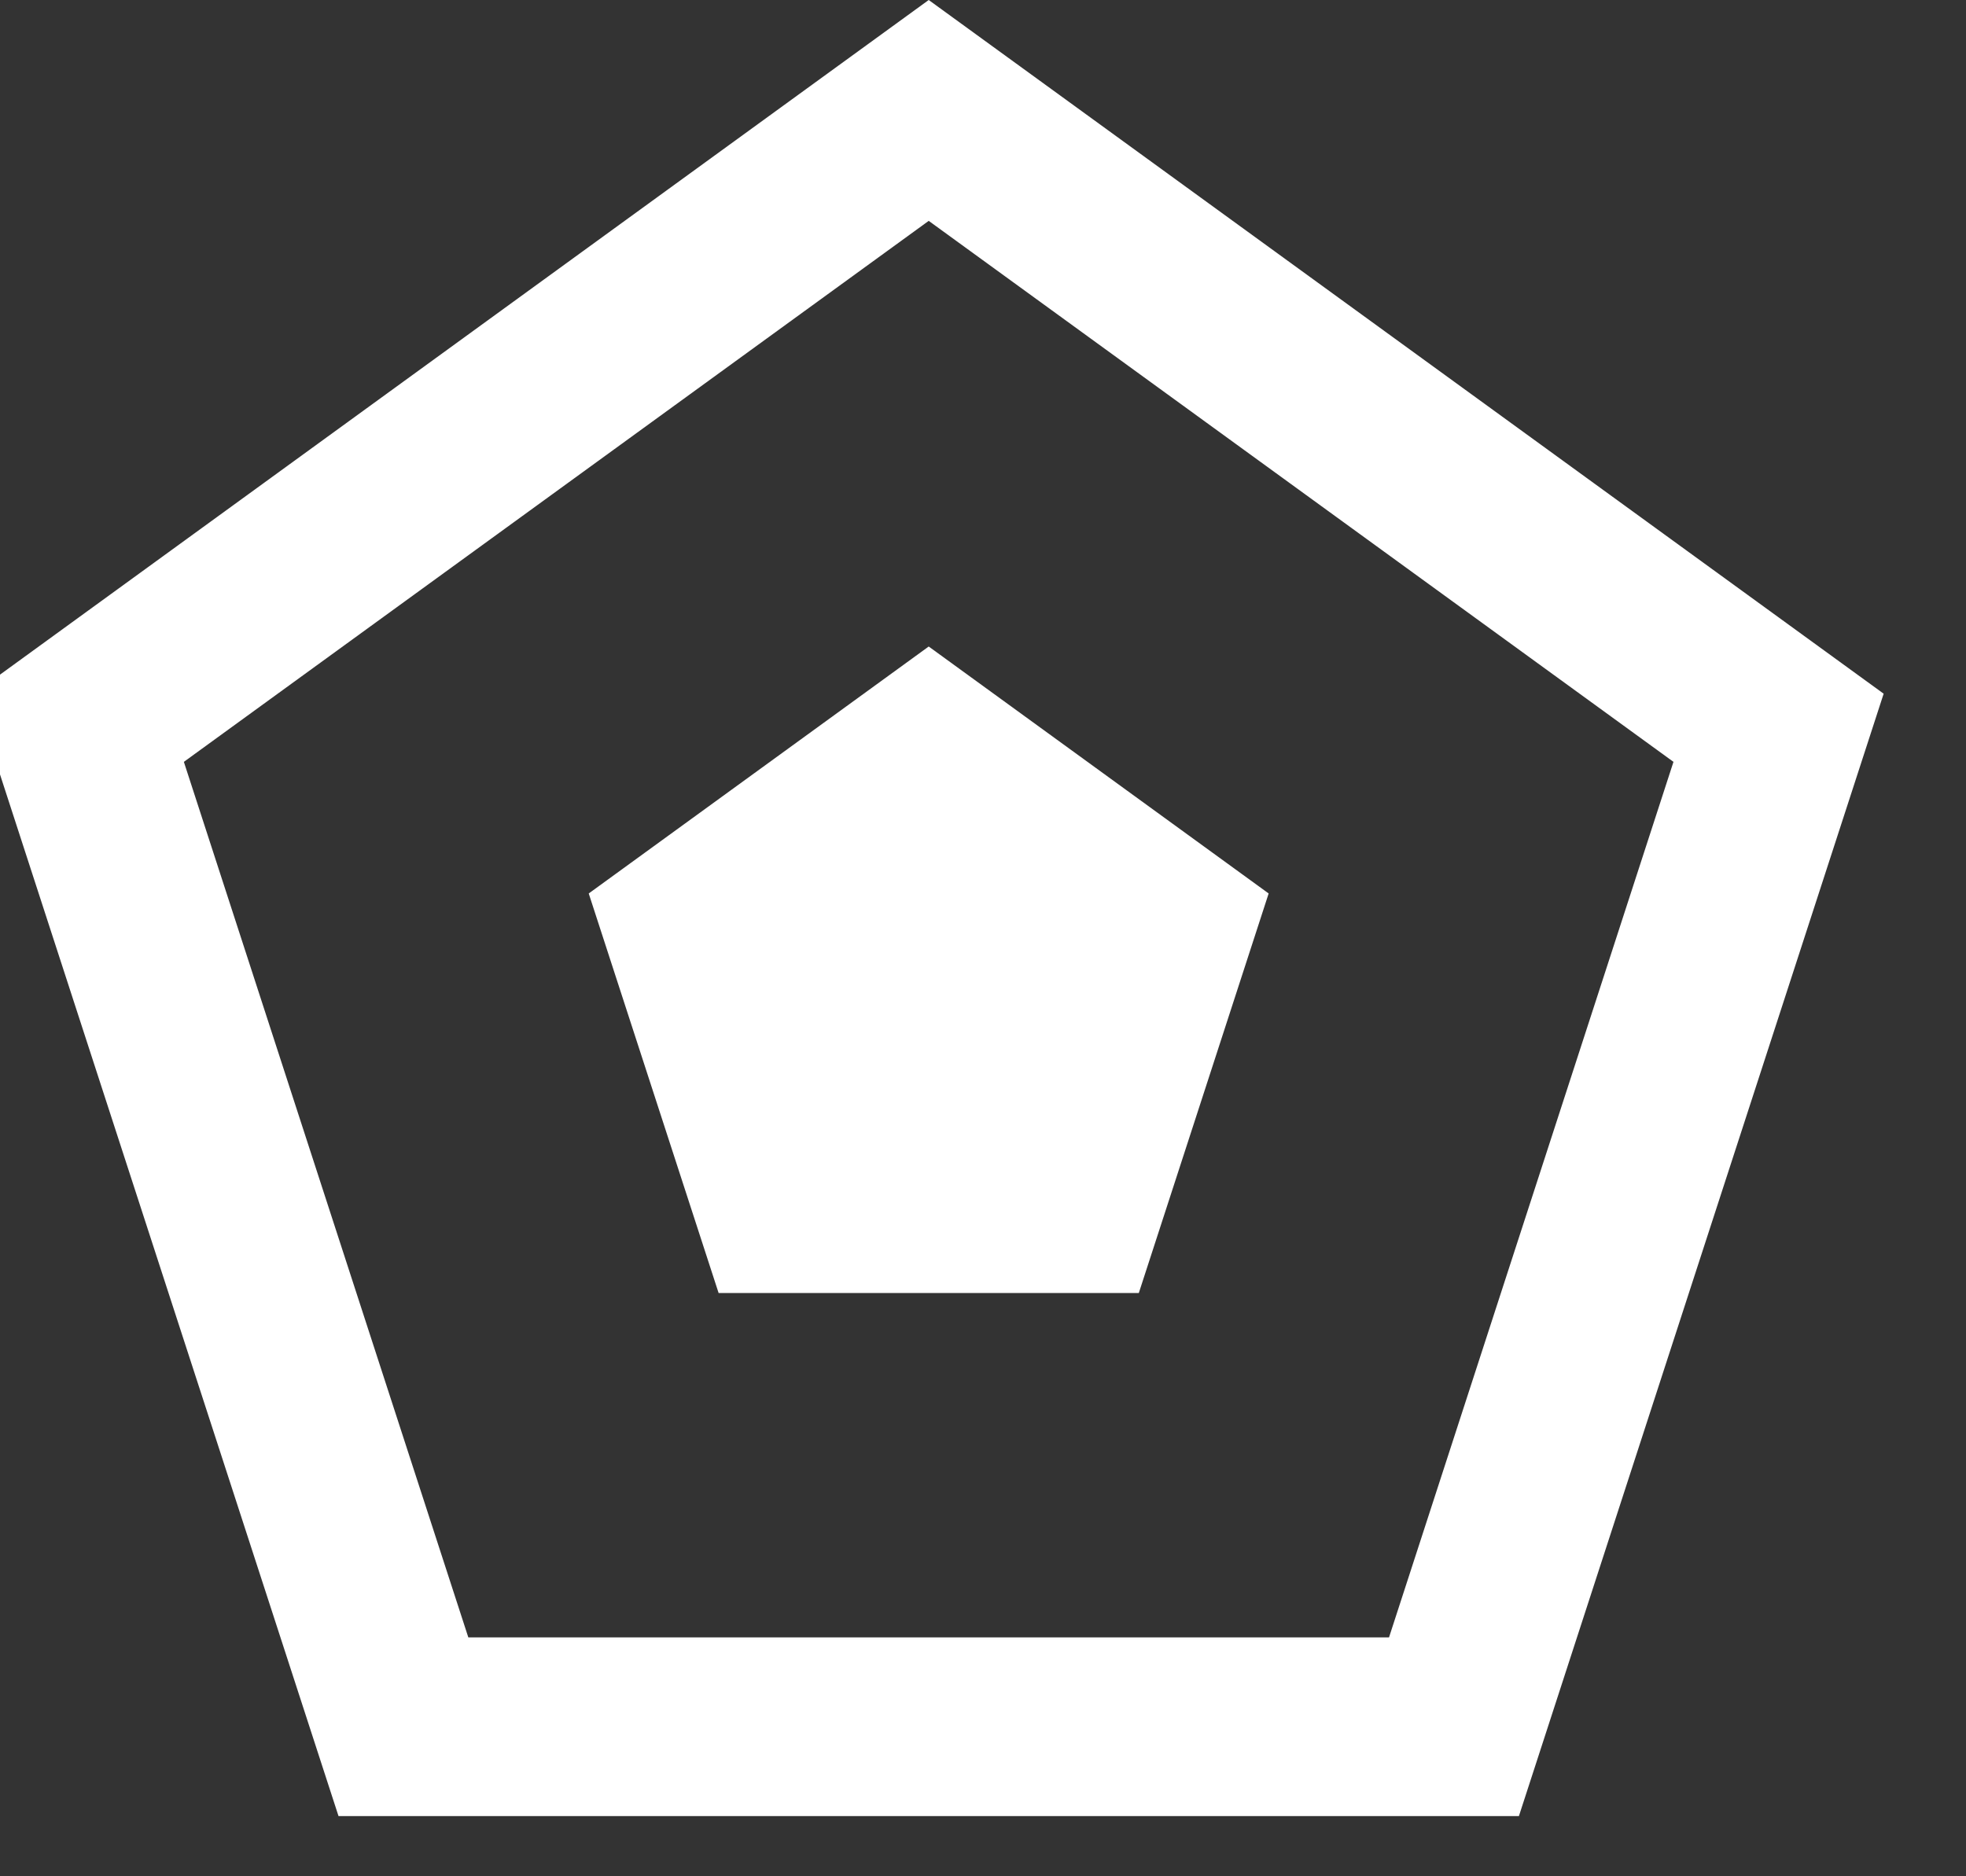<svg width="44" height="42" viewBox="0 0 44 42" fill="none" xmlns="http://www.w3.org/2000/svg" xmlns:xlink="http://www.w3.org/1999/xlink">
<rect x="0" y="0" width="44" height="42" fill="#333333" stroke="none"/>
<path d="M20.785,0L42.157,15.528L33.994,40.652L7.576,40.652L-0.587,15.528L20.785,0ZM37.453,17.054L20.785,4.944L4.115,17.054L10.481,36.652L31.087,36.652L37.453,17.054Z" clip-rule="evenodd" fill-rule="evenodd" fill="#FFFFFF"/>
<path d="M20.785,14.472L28.393,20L25.487,28.944L16.083,28.944L13.176,20L20.785,14.472Z" clip-rule="evenodd" fill-rule="evenodd" fill="#FFFFFF"/>
</svg>
